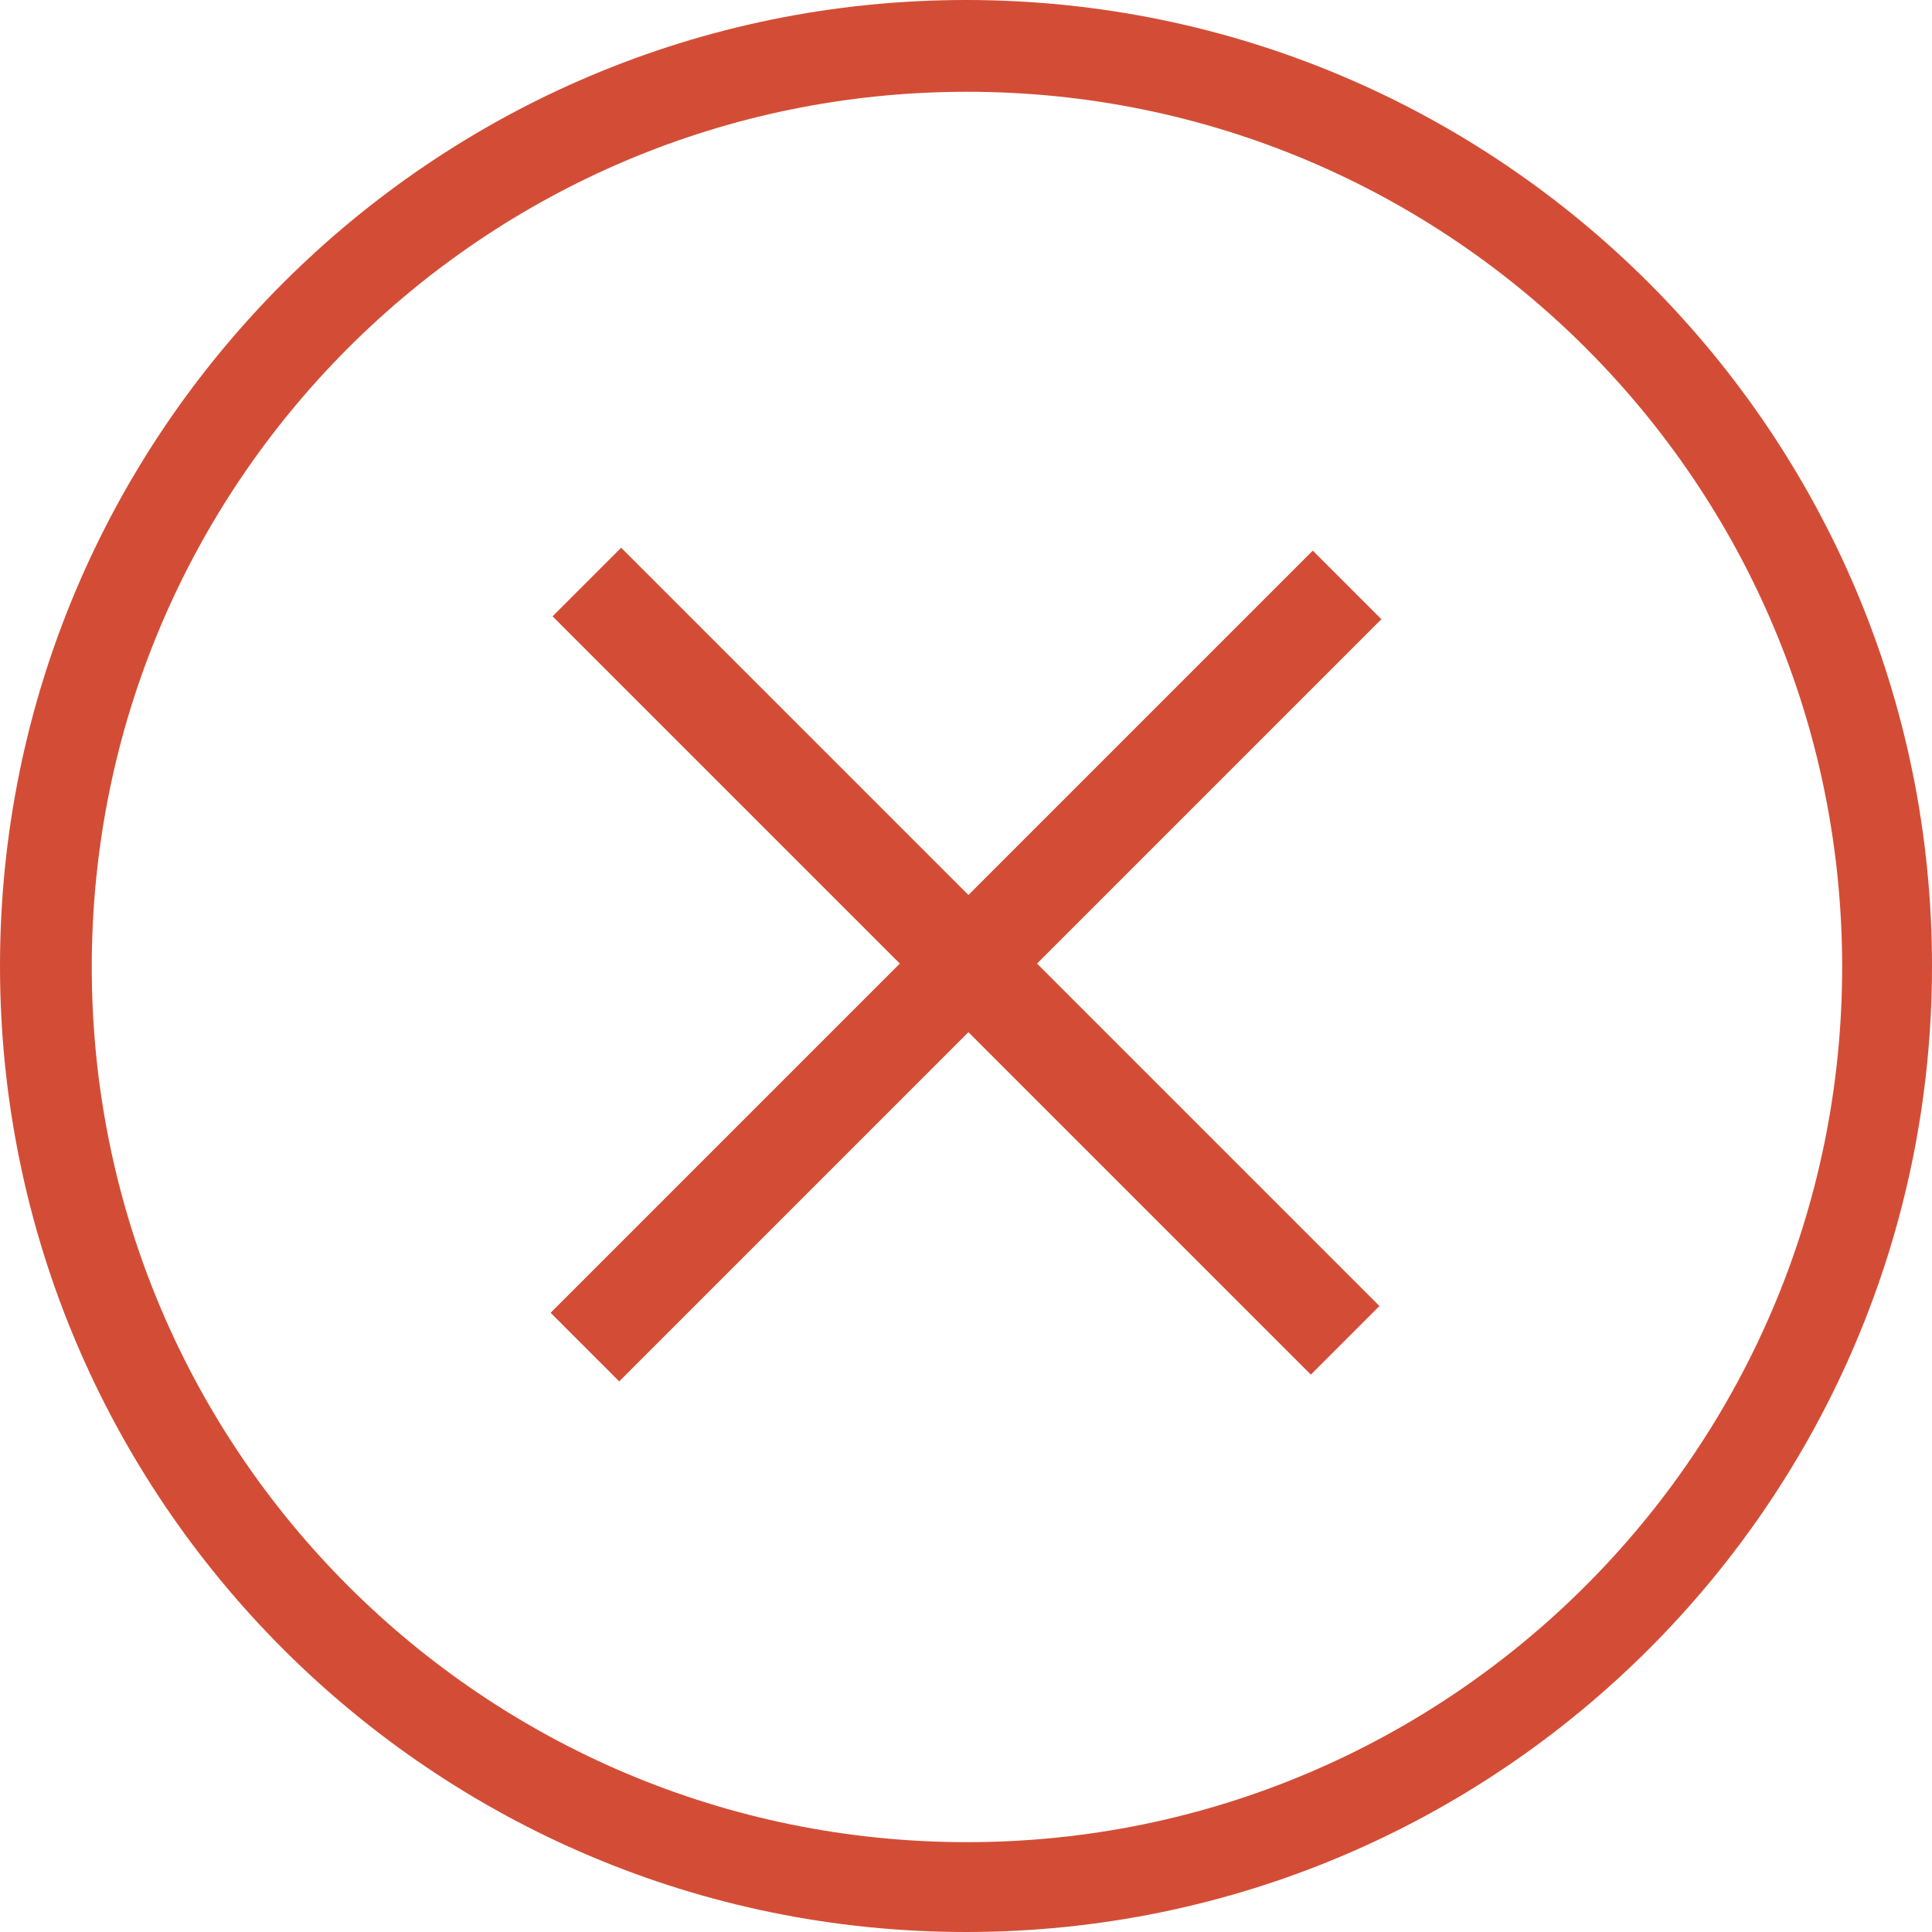 <?xml version="1.0" encoding="utf-8"?>
<!-- Generator: Adobe Illustrator 18.0.0, SVG Export Plug-In . SVG Version: 6.00 Build 0)  -->
<!DOCTYPE svg PUBLIC "-//W3C//DTD SVG 1.1//EN" "http://www.w3.org/Graphics/SVG/1.1/DTD/svg11.dtd">
<svg version="1.1" id="Layer_1" xmlns="http://www.w3.org/2000/svg" xmlns:xlink="http://www.w3.org/1999/xlink" x="0px" y="0px"
	 viewBox="0 0 200 200" enable-background="new 0 0 200 200" xml:space="preserve">
<path fill="#D34D36" d="M100,0C44.8,0,0,44.8,0,100c0,55.2,44.8,100,100,100c55.2,0,100-44.8,100-100C200,44.8,155.2,0,100,0z
	 M100.1,190.7c-50,0-90.6-40.5-90.6-90.6c0-50,40.5-90.6,90.6-90.6c50,0,90.6,40.5,90.6,90.6C190.7,150.1,150.1,190.7,100.1,190.7z"
	/>
<path fill-rule="evenodd" clip-rule="evenodd" fill="#D34D36" d="M57.2,63.8l7.1-7.1l78.5,78.5l-7.1,7.1L57.2,63.8z"/>
<path fill-rule="evenodd" clip-rule="evenodd" fill="#D34D36" d="M135.9,57l7.1,7.1L64.1,143l-7.1-7.1L135.9,57z"/>
</svg>
